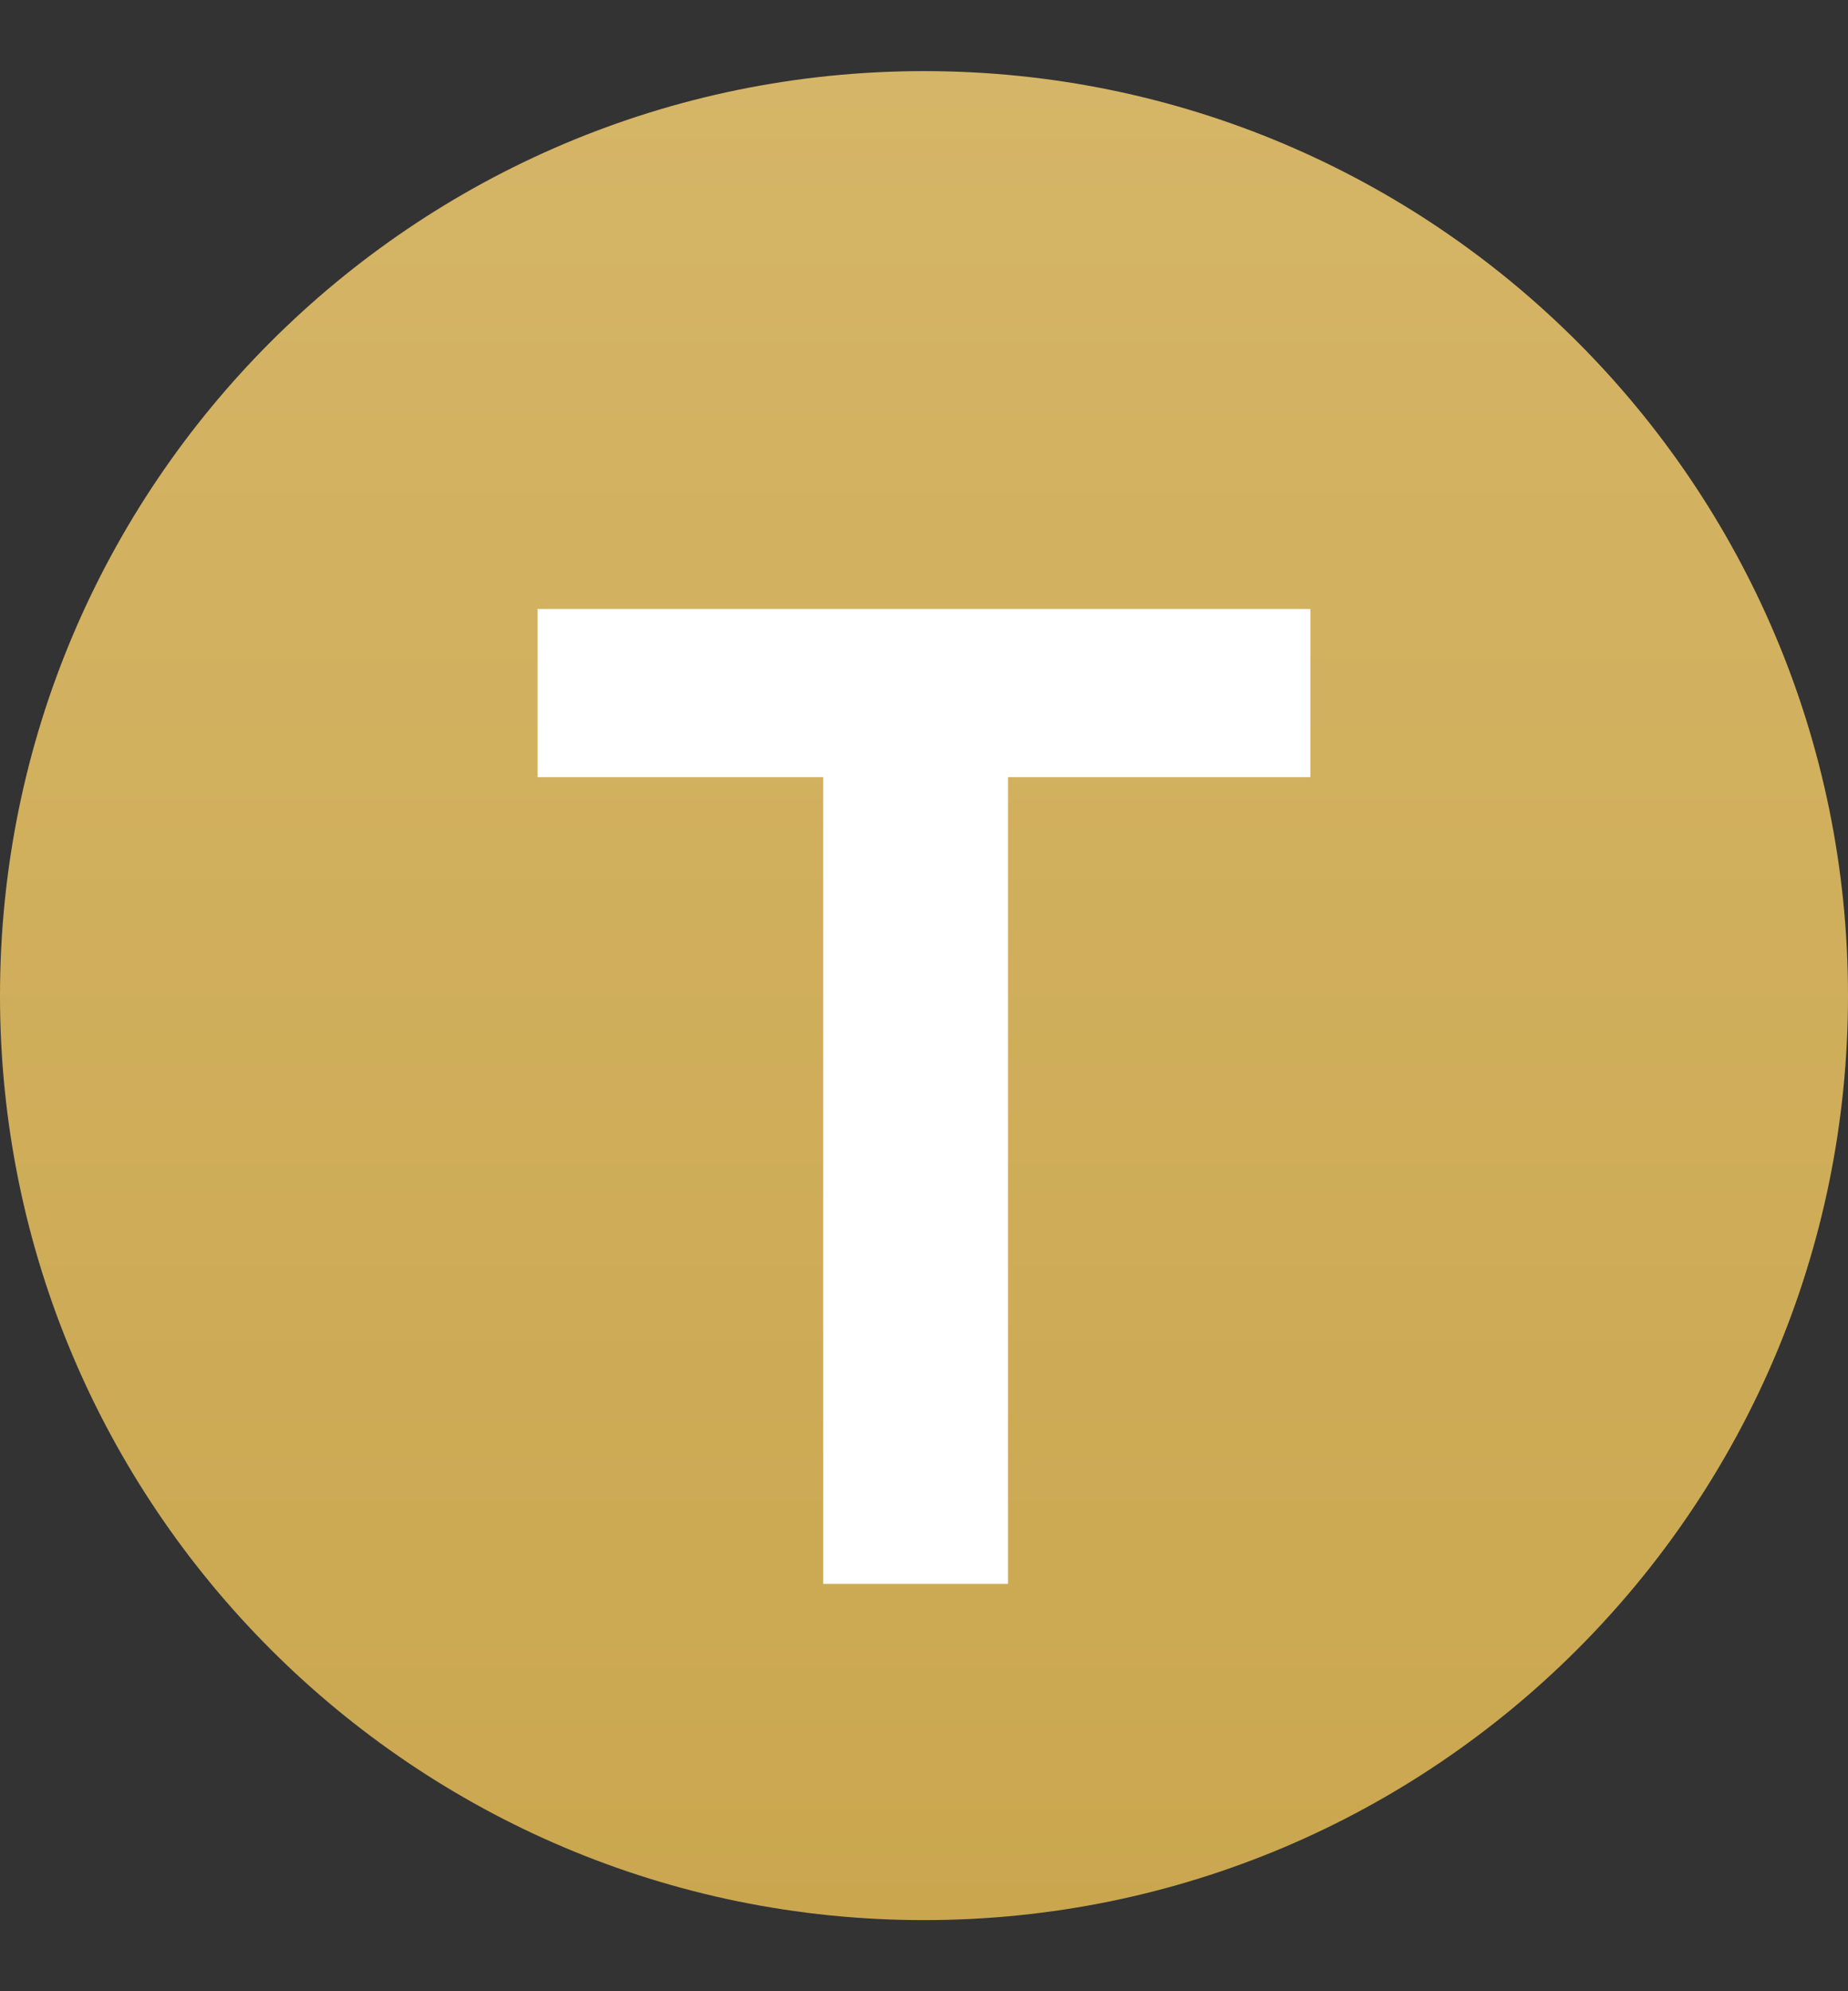 <svg width="13" height="14" viewBox="0 0 13 14" fill="none" xmlns="http://www.w3.org/2000/svg">
<rect x="0" y="0" width="13" height="14" fill="#333333" stroke="none"/>
<g clip-path="url(#clip0_75_651)">
<path d="M6.5 13.5C10.09 13.5 13 10.59 13 7C13 3.41 10.09 0.5 6.5 0.5C2.91 0.5 0 3.41 0 7C0 10.59 2.91 13.5 6.5 13.5Z" fill="url(#paint0_linear_75_651)"/>
<path d="M5.791 11.136V5.464H3.782V4.282H9.218V5.464H7.091V11.136H5.791Z" fill="white"/>
</g>
<defs>
<linearGradient id="paint0_linear_75_651" x1="6.5" y1="0.5" x2="6.5" y2="13.501" gradientUnits="userSpaceOnUse">
<stop stop-color="#D5B567"/>
<stop offset="1" stop-color="#CAA74F"/>
</linearGradient>
<clipPath id="clip0_75_651">
<rect width="13" height="13" fill="white" transform="translate(0 0.5)"/>
</clipPath>
</defs>
</svg>
